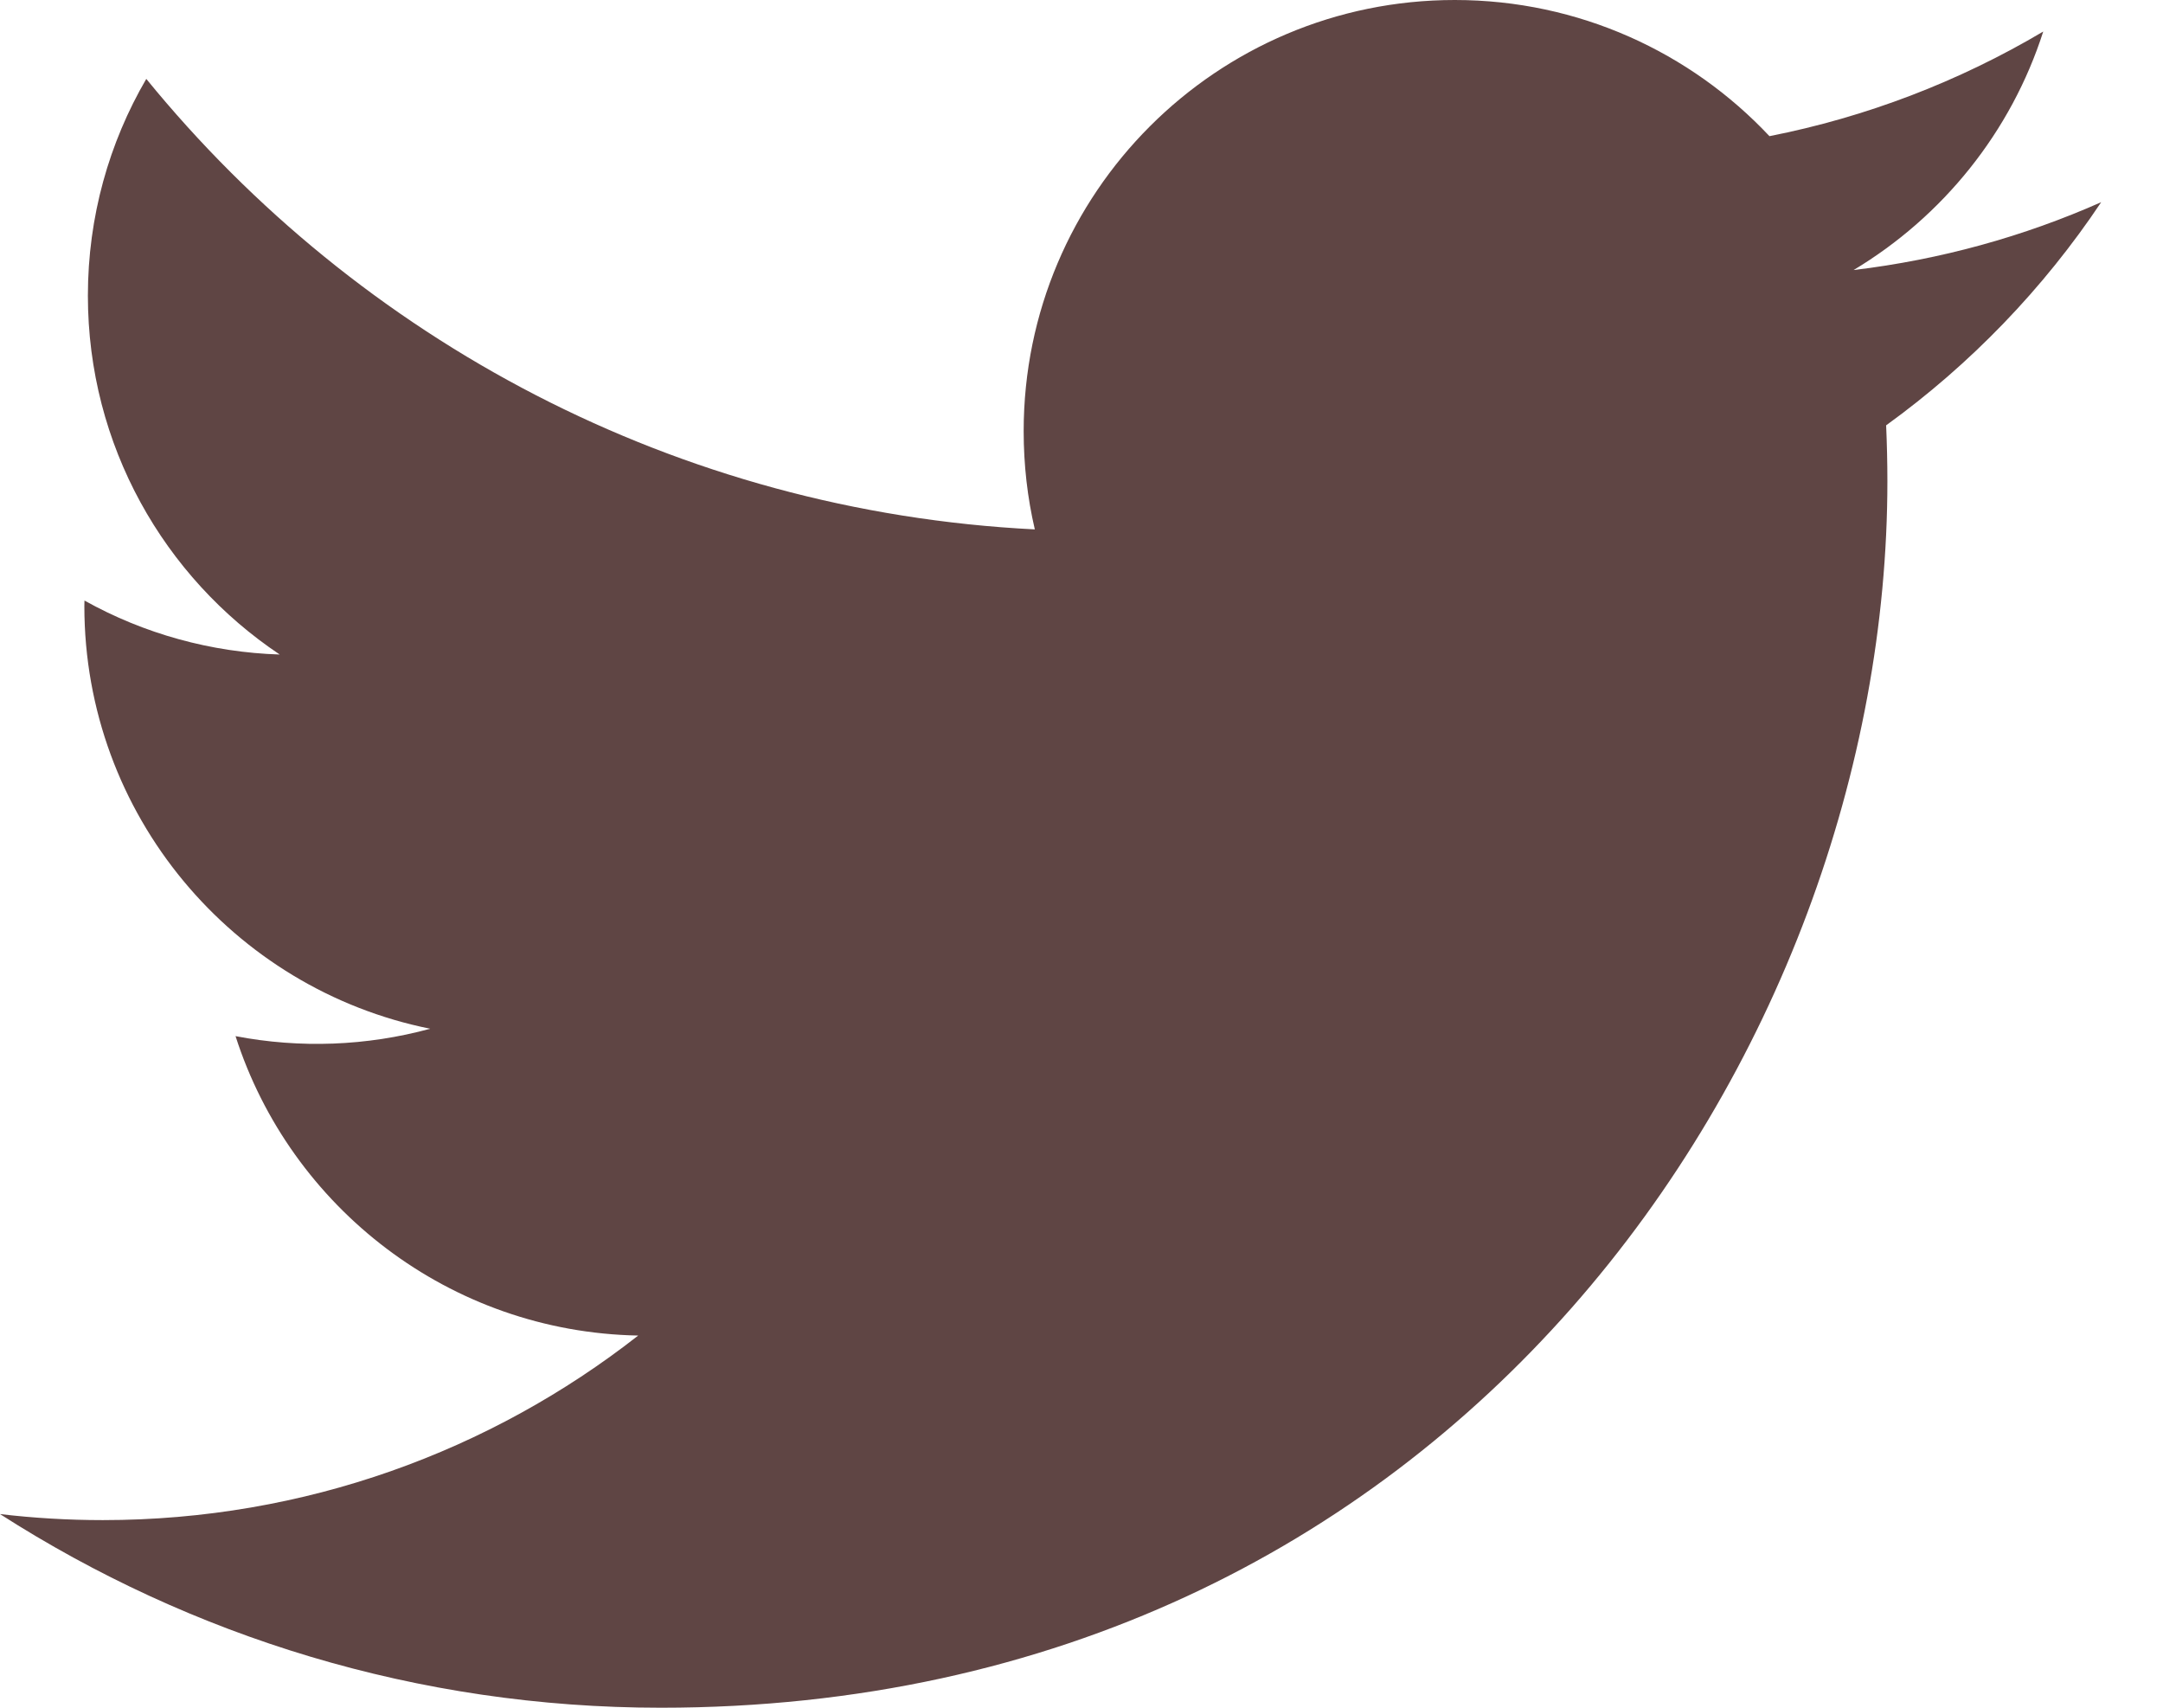 <svg width="19" height="15" viewBox="0 0 19 15" fill="none" xmlns="http://www.w3.org/2000/svg">
<g clip-path="url(#clip0)">
<path d="M18.457 1.776C17.778 2.077 17.049 2.28 16.282 2.372C17.064 1.903 17.665 1.161 17.948 0.277C17.204 0.718 16.391 1.029 15.543 1.196C14.852 0.46 13.868 0 12.779 0C10.688 0 8.992 1.695 8.992 3.787C8.992 4.083 9.025 4.372 9.09 4.65C5.943 4.492 3.153 2.984 1.285 0.693C0.959 1.252 0.772 1.903 0.772 2.597C0.772 3.911 1.441 5.07 2.457 5.749C1.856 5.73 1.267 5.568 0.742 5.275C0.741 5.291 0.741 5.307 0.741 5.323C0.741 7.157 2.047 8.688 3.779 9.036C3.221 9.188 2.636 9.21 2.069 9.101C2.551 10.605 3.949 11.7 5.606 11.731C4.31 12.746 2.677 13.352 0.903 13.352C0.598 13.352 0.296 13.334 0 13.299C1.676 14.373 3.666 15 5.805 15C12.77 15 16.579 9.23 16.579 4.226C16.579 4.062 16.575 3.898 16.568 3.736C17.309 3.2 17.949 2.536 18.457 1.776Z" fill="#381716" fill-opacity="0.8"/>
</g>
<defs>
<clipPath id="clip0">
<rect width="18.457" height="15" fill="white"/>
</clipPath>
</defs>
</svg>
